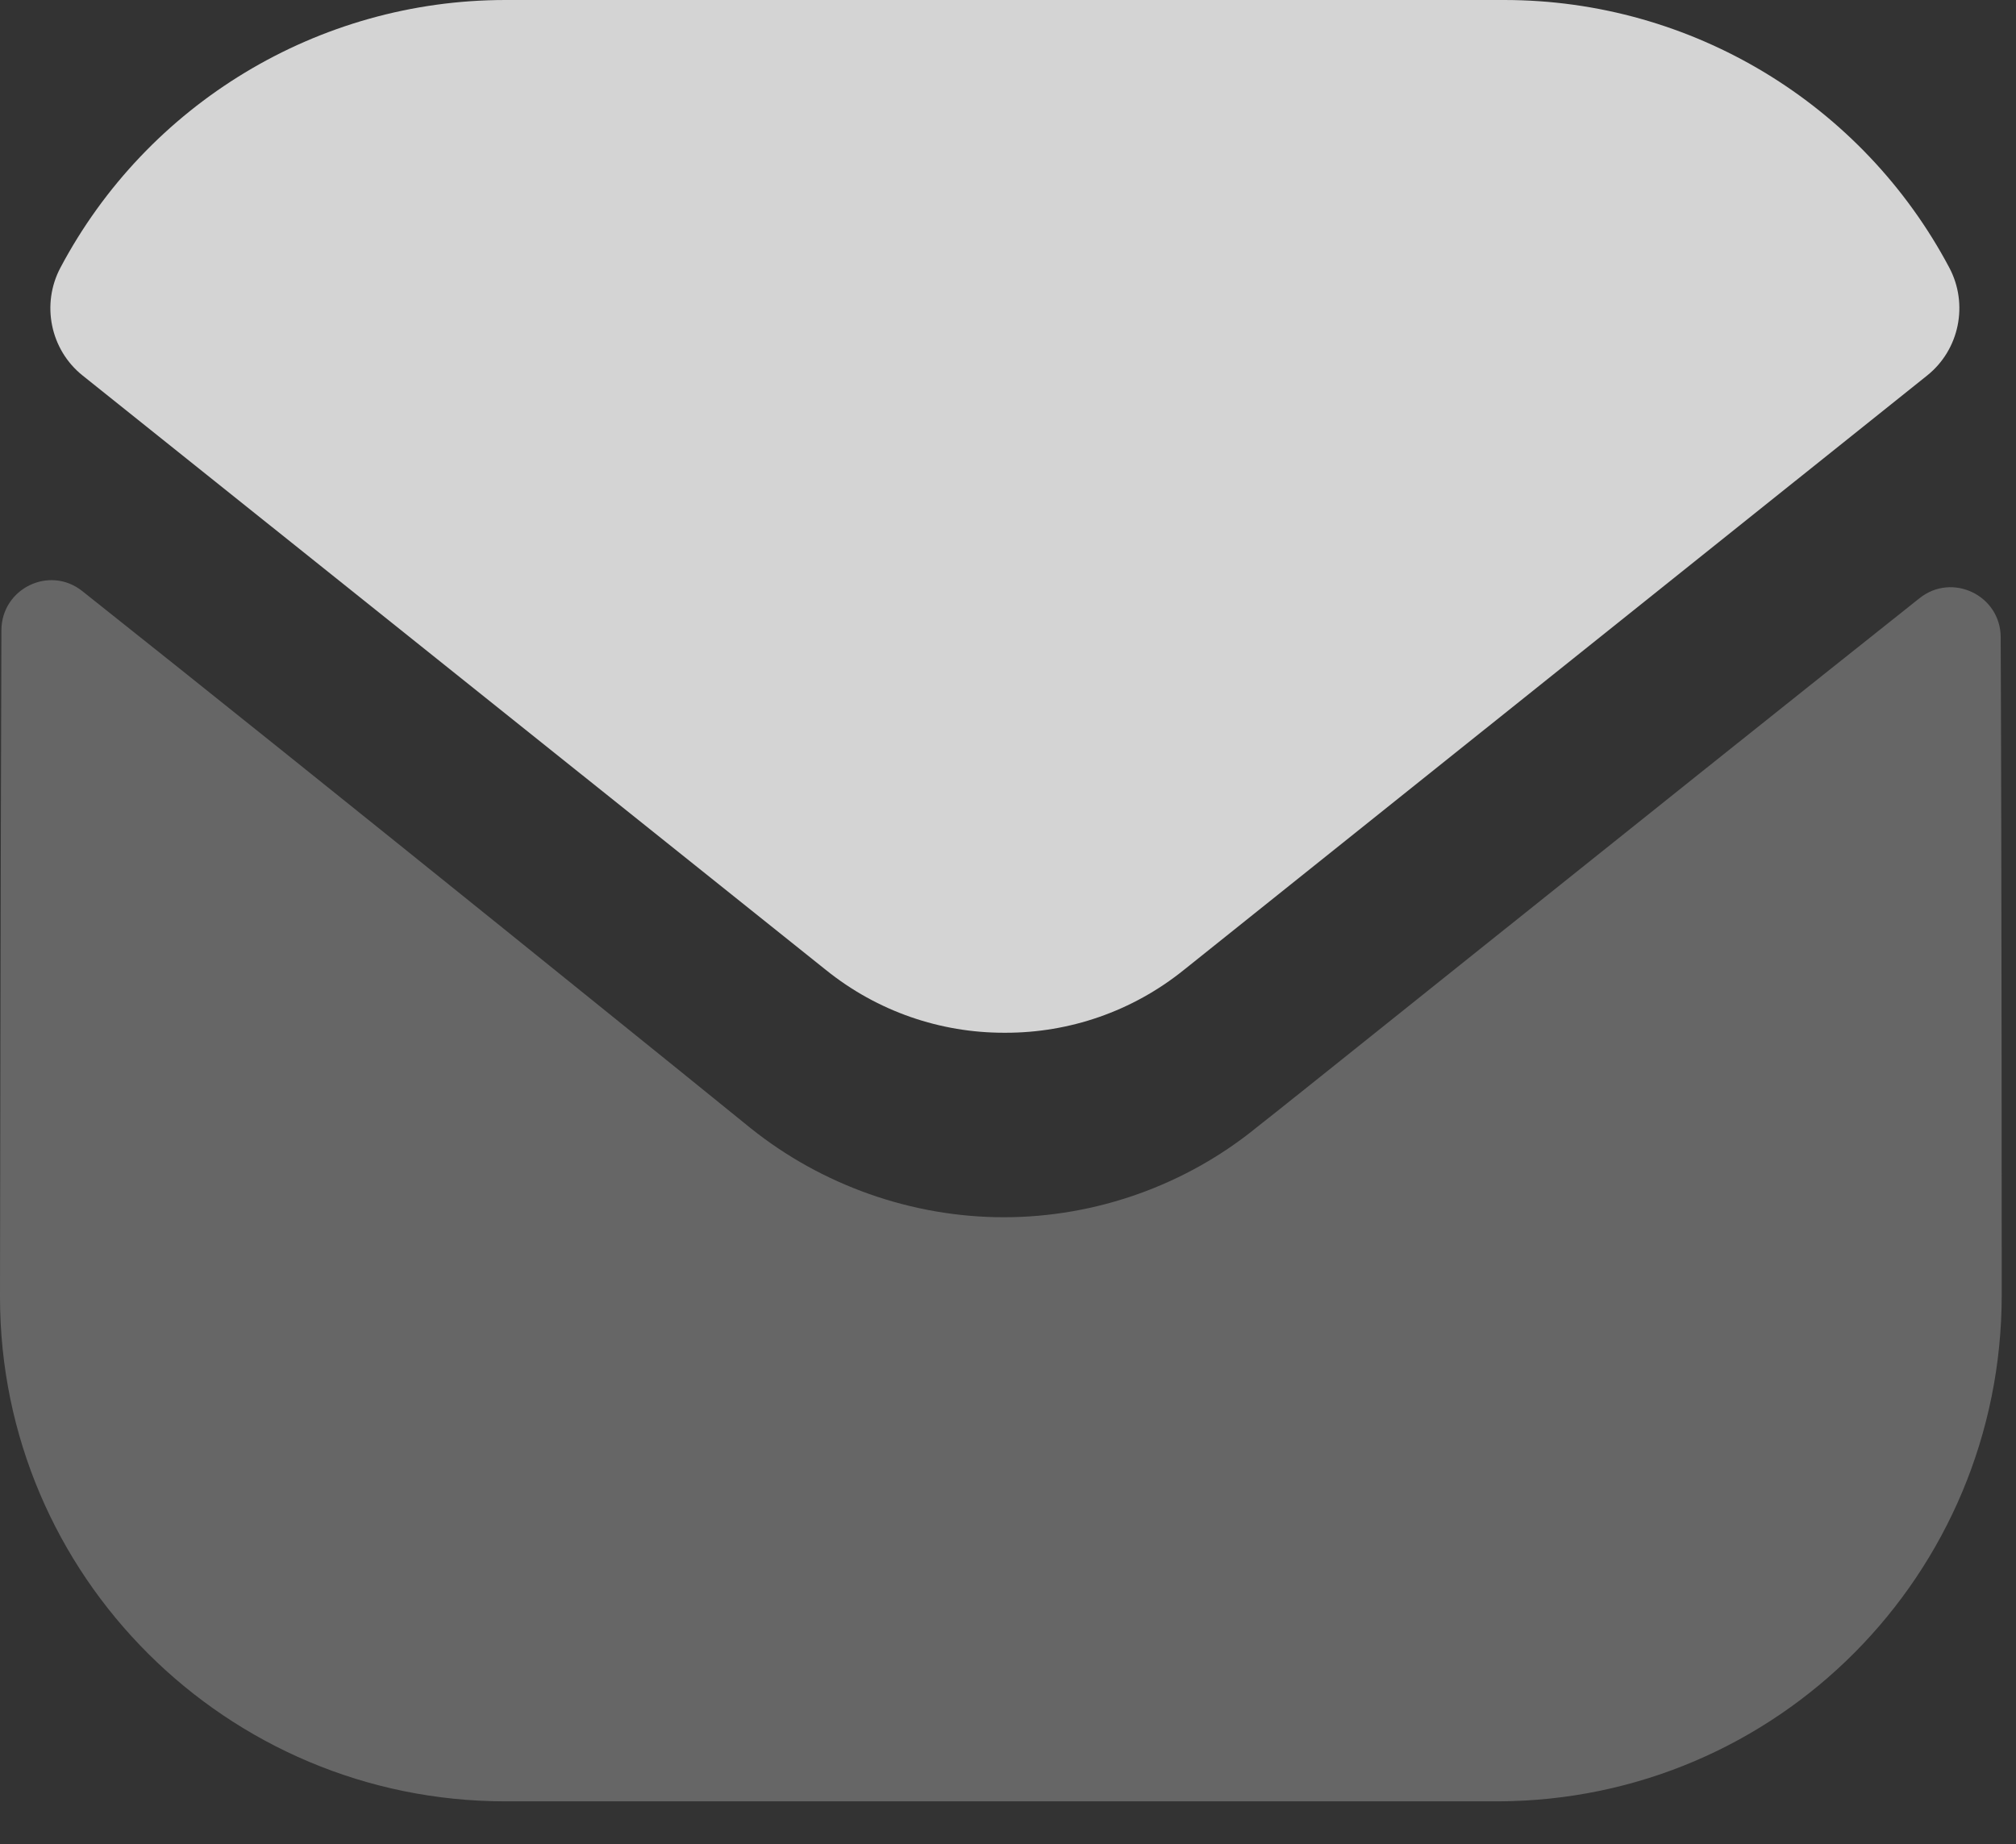 <svg width="47" height="43" viewBox="0 0 47 43" fill="none" xmlns="http://www.w3.org/2000/svg">
<rect x="0" y="0" width="47" height="43" fill="#333333" stroke="none"/>
<path d="M46.667 30.195C46.667 36.705 41.44 41.978 34.93 42.001H34.907H11.783C5.297 42.001 0 36.751 0 30.241V30.218C0 30.218 0.014 19.891 0.033 14.697C0.035 13.721 1.155 13.175 1.918 13.782C7.462 18.18 17.376 26.2 17.5 26.305C19.157 27.633 21.257 28.382 23.403 28.382C25.55 28.382 27.65 27.633 29.307 26.279C29.43 26.198 39.123 18.418 44.751 13.948C45.516 13.339 46.641 13.885 46.643 14.858C46.667 20.012 46.667 30.195 46.667 30.195Z" fill="white" fill-opacity="0.25"/>
<path d="M45.444 6.239C43.424 2.431 39.448 0 35.07 0H11.784C7.406 0 3.43 2.431 1.41 6.239C0.957 7.091 1.172 8.153 1.925 8.755L19.25 22.612C20.464 23.592 21.934 24.08 23.404 24.08C23.413 24.08 23.42 24.08 23.427 24.08C23.434 24.08 23.443 24.08 23.45 24.08C24.92 24.08 26.39 23.592 27.604 22.612L44.929 8.755C45.682 8.153 45.897 7.091 45.444 6.239Z" fill="#D4D4D4"/>
</svg>
